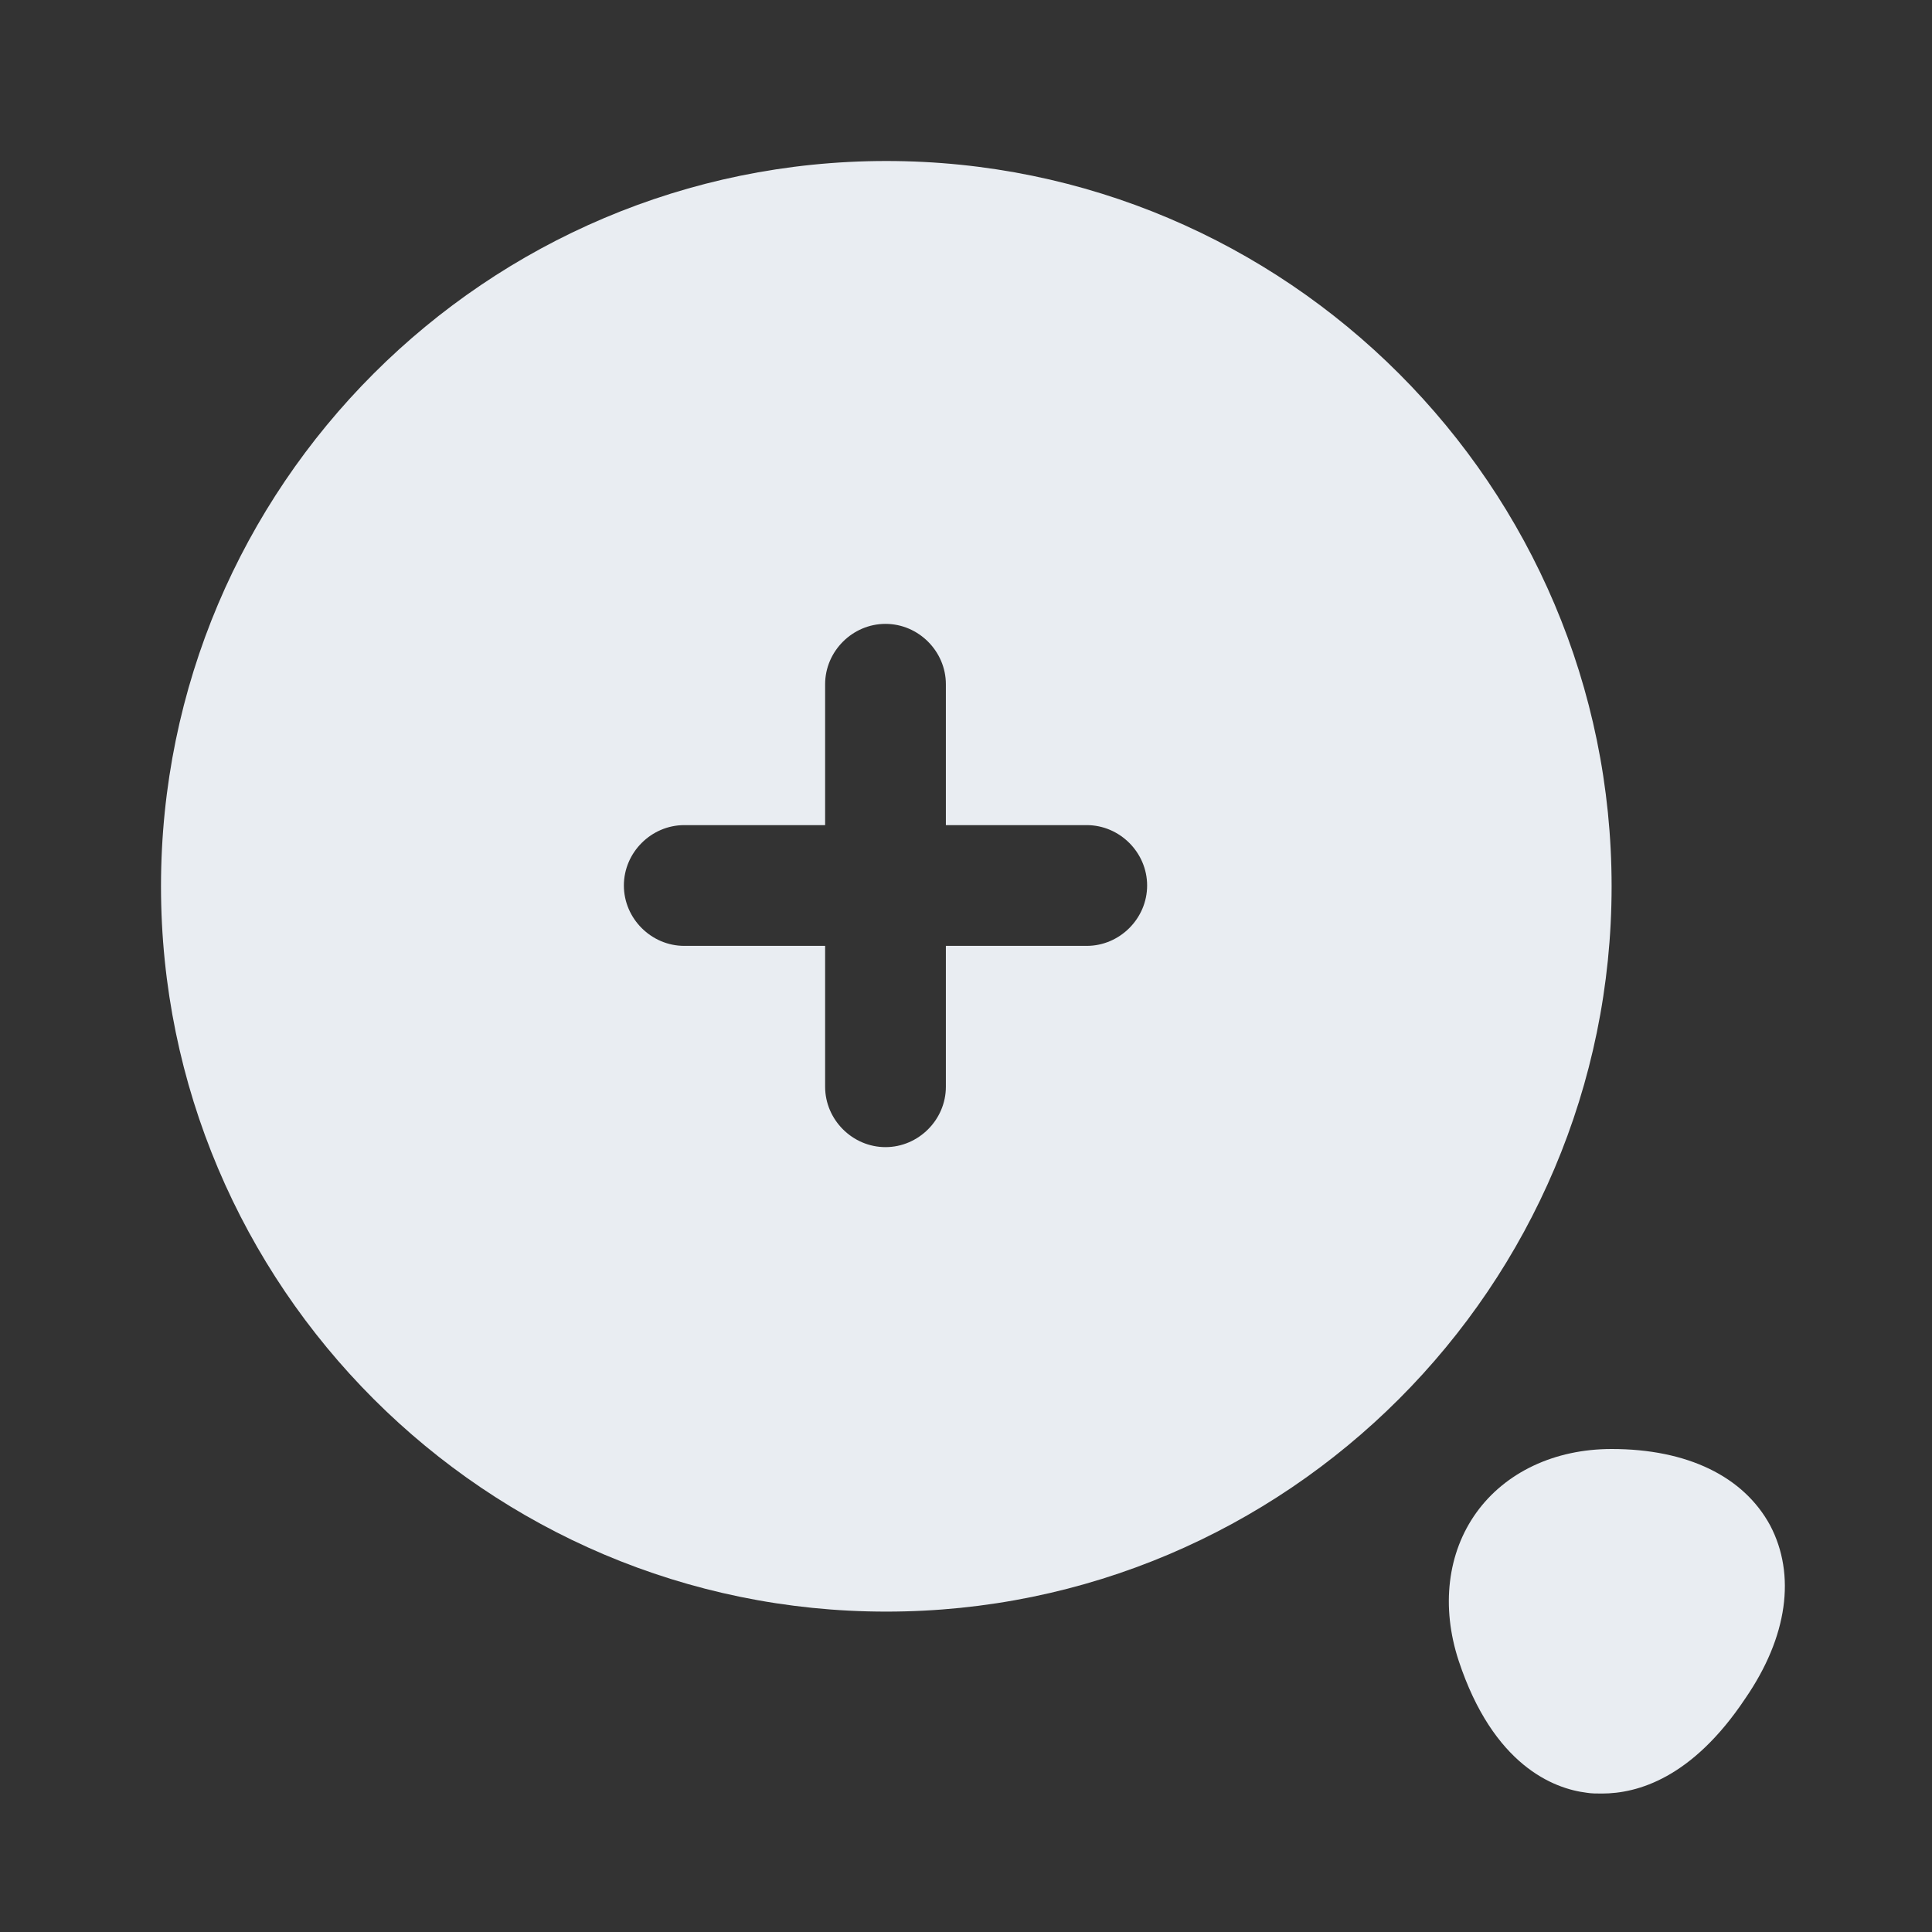<svg width="24" height="24" viewBox="0 0 24 24" fill="none" xmlns="http://www.w3.org/2000/svg">
<rect x="0" y="0" width="24" height="24" fill="#333333" stroke="none"/>
<path d="M11.01 2C6.04 2 2 6.04 2 11.01C2 15.98 6.04 20.02 11.01 20.02C15.98 20.02 20.02 15.98 20.02 11.01C20.02 6.04 15.98 2 11.01 2ZM13.5 11.75H11.75V13.5C11.75 13.91 11.41 14.25 11 14.25C10.59 14.25 10.25 13.91 10.25 13.5V11.75H8.5C8.09 11.75 7.75 11.41 7.75 11C7.75 10.59 8.09 10.25 8.5 10.25H10.25V8.5C10.25 8.09 10.59 7.75 11 7.75C11.41 7.75 11.75 8.09 11.75 8.5V10.25H13.5C13.91 10.25 14.25 10.59 14.25 11C14.25 11.41 13.91 11.75 13.5 11.75Z" fill="#E9EDF2"/>
<path d="M21.99 18.95C21.66 18.34 20.96 18 20.02 18C19.31 18 18.7 18.29 18.34 18.79C17.98 19.29 17.9 19.96 18.12 20.63C18.55 21.93 19.3 22.22 19.71 22.27C19.77 22.28 19.83 22.28 19.9 22.28C20.34 22.28 21.02 22.09 21.68 21.1C22.21 20.33 22.31 19.56 21.99 18.95Z" fill="#E9EDF2"/>
</svg>
